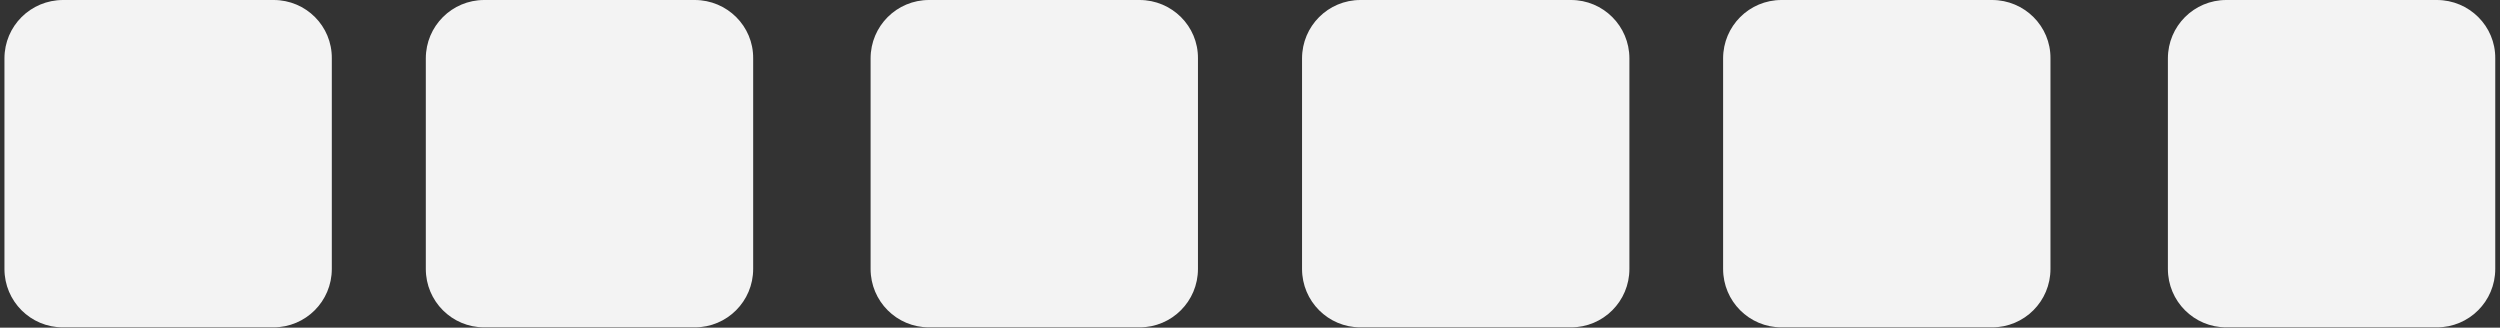 <?xml version="1.0" encoding="utf-8"?>
<!-- Generator: Adobe Illustrator 29.6.1, SVG Export Plug-In . SVG Version: 9.03 Build 0)  -->
<svg version="1.1" id="Layer_1" xmlns="http://www.w3.org/2000/svg" xmlns:xlink="http://www.w3.org/1999/xlink" x="0px" y="0px"
	 viewBox="0 0 84.31 11.05" style="enable-background:new 0 0 84.31 11.05;" xml:space="preserve">
<rect x="0" y="0" width="84.31" height="11.05" fill="#333333" stroke="none"/>
<style type="text/css">
	.st0{fill:#F3F3F3;}
</style>
<g>
	<path class="st0" d="M9.23,0h-7.1C1.03,0,0.15,0.88,0.15,1.97v7.1c0,1.09,0.88,1.97,1.97,1.97h7.1c1.09,0,1.97-0.88,1.97-1.97v-7.1
		C11.2,0.88,10.32,0,9.23,0z"/>
	<path class="st0" d="M23.43,0h-7.1c-1.09,0-1.97,0.88-1.97,1.97v7.1c0,1.09,0.88,1.97,1.97,1.97h7.1c1.09,0,1.97-0.88,1.97-1.97
		v-7.1C25.41,0.88,24.52,0,23.43,0z"/>
	<path class="st0" d="M38.43,0h-7.1c-1.09,0-1.97,0.88-1.97,1.97v7.1c0,1.09,0.88,1.97,1.97,1.97h7.1c1.09,0,1.97-0.88,1.97-1.97
		v-7.1C40.41,0.88,39.52,0,38.43,0z"/>
	<g>
		<path class="st0" d="M52.98,0h-7.1c-1.09,0-1.97,0.88-1.97,1.97v7.1c0,1.09,0.88,1.97,1.97,1.97h7.1c1.09,0,1.97-0.88,1.97-1.97
			v-7.1C54.95,0.88,54.07,0,52.98,0z"/>
		<path class="st0" d="M67.18,0h-7.1c-1.09,0-1.97,0.88-1.97,1.97v7.1c0,1.09,0.88,1.97,1.97,1.97h7.1c1.09,0,1.97-0.88,1.97-1.97
			v-7.1C69.16,0.88,68.27,0,67.18,0z"/>
		<path class="st0" d="M82.18,0h-7.1c-1.09,0-1.97,0.88-1.97,1.97v7.1c0,1.09,0.88,1.97,1.97,1.97h7.1c1.09,0,1.97-0.88,1.97-1.97
			v-7.1C84.16,0.88,83.27,0,82.18,0z"/>
	</g>
</g>
</svg>
